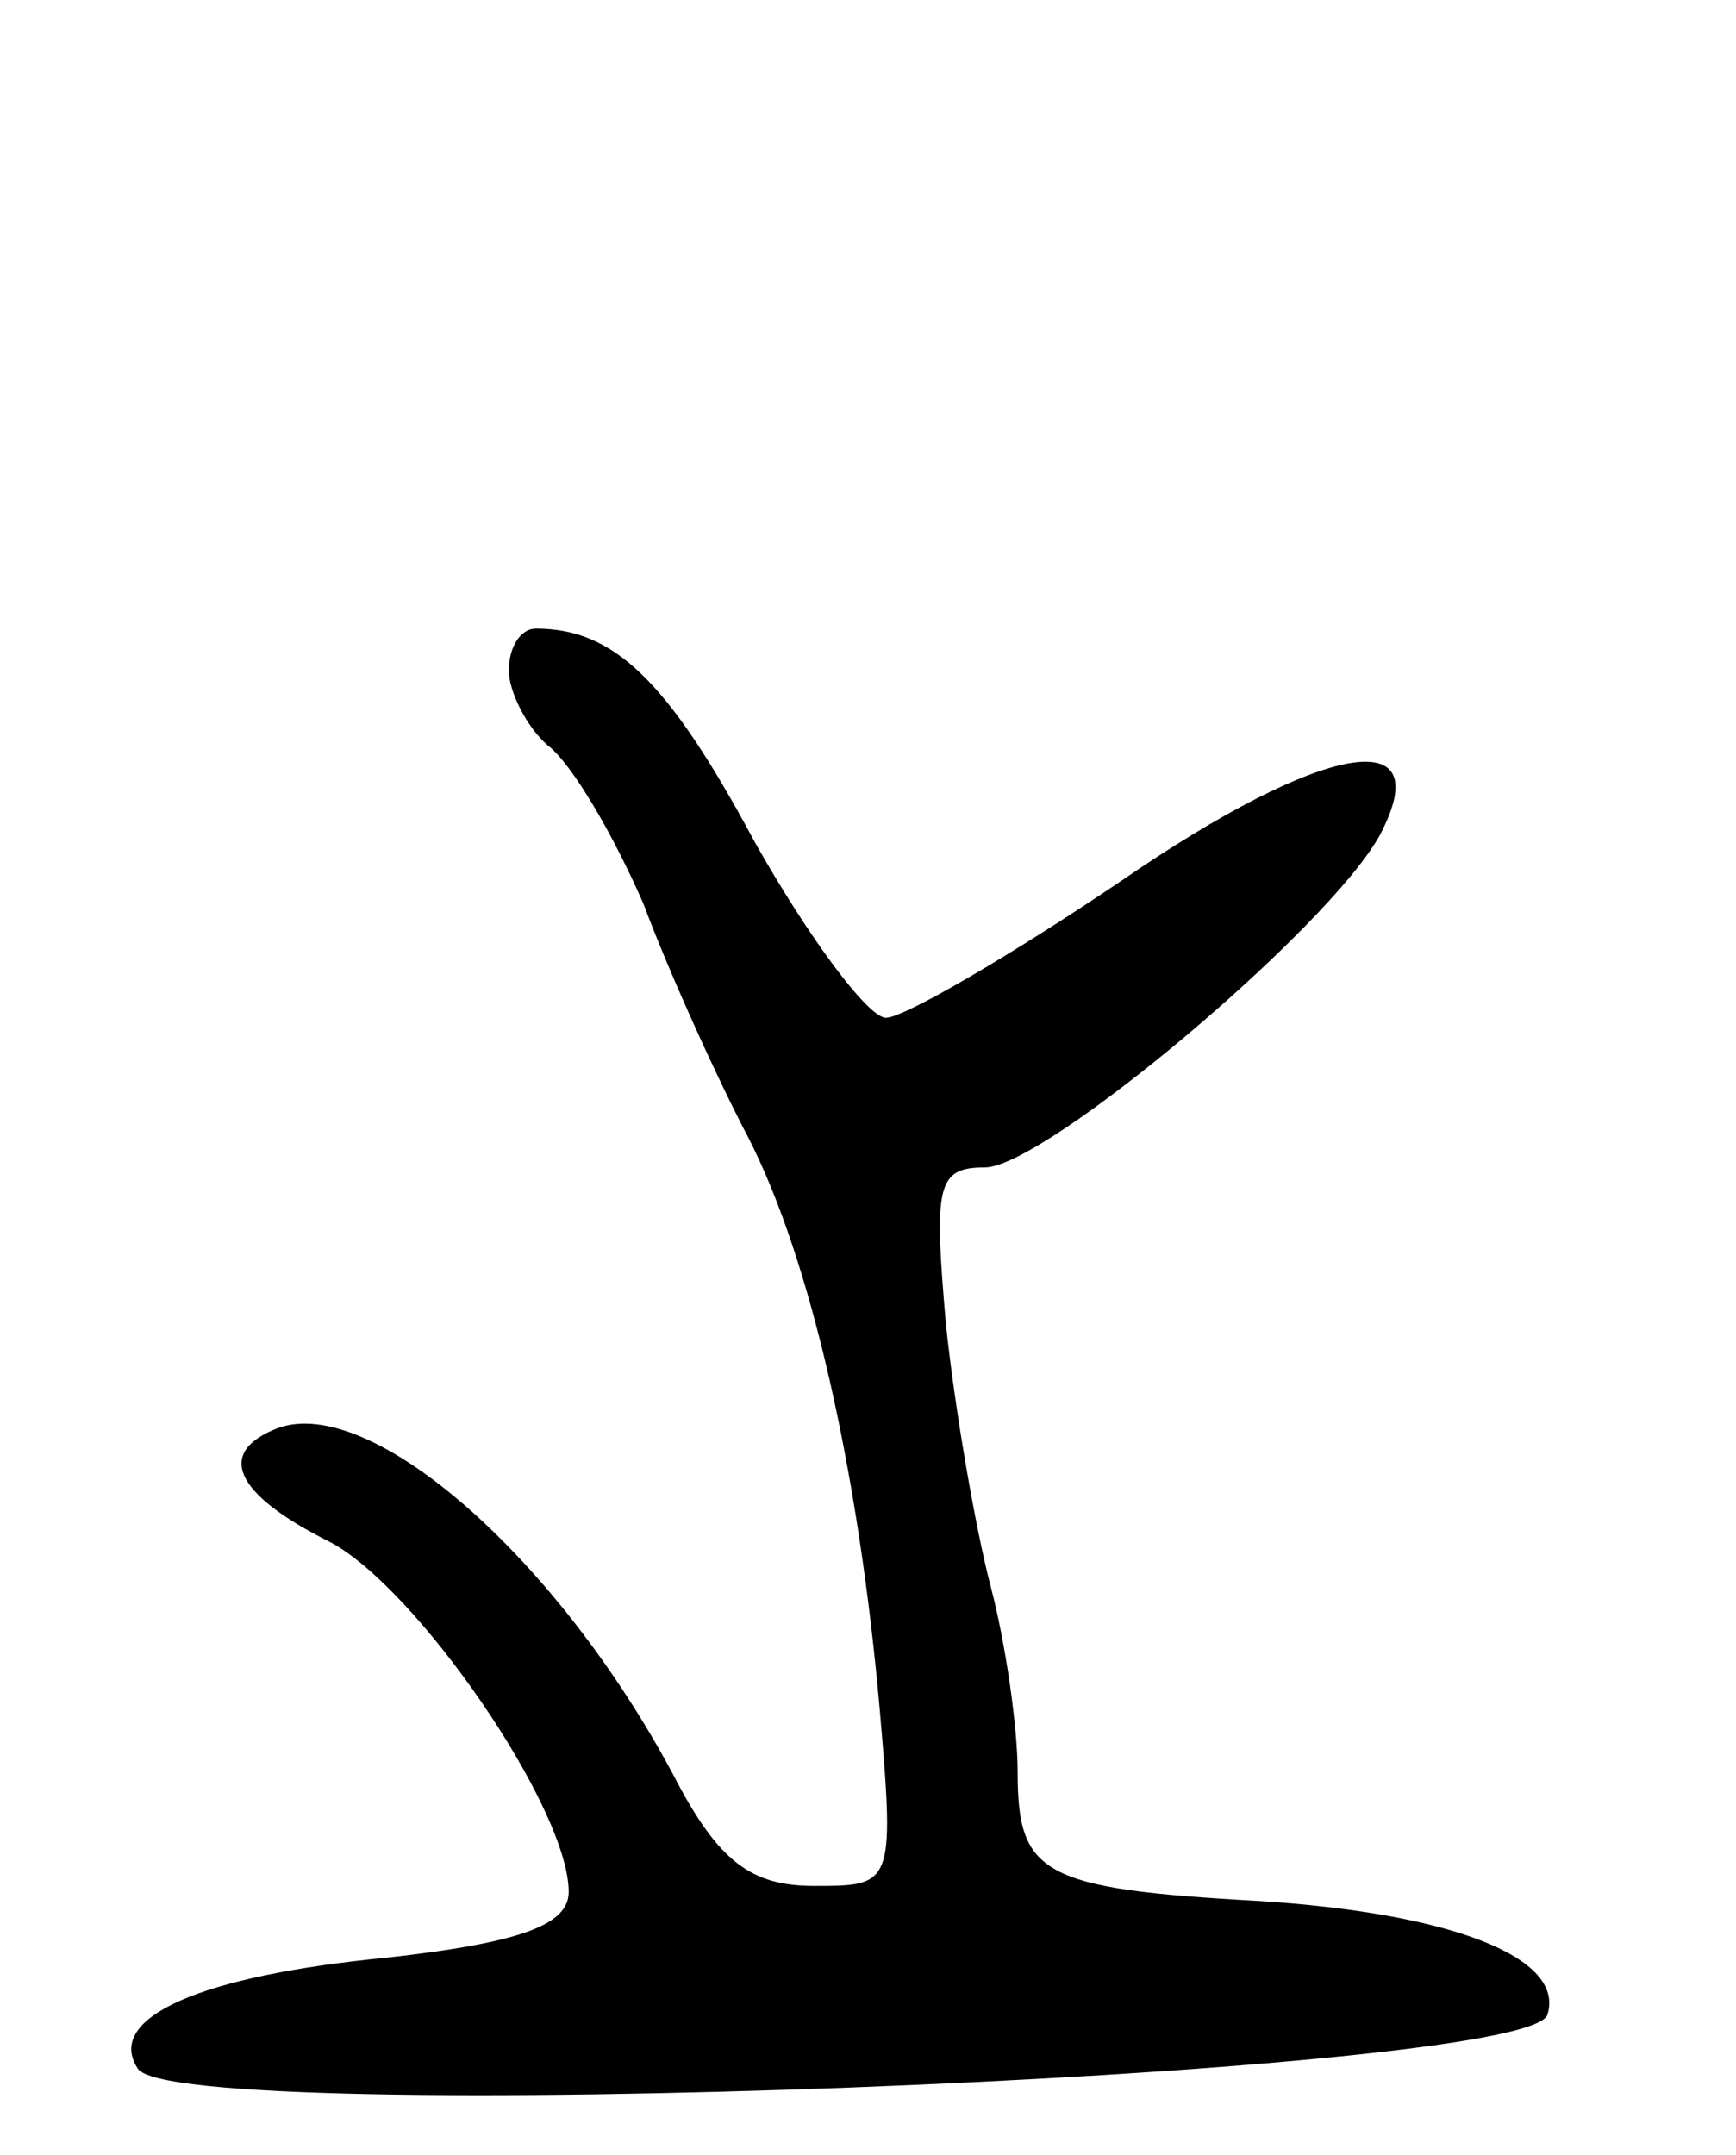 <svg version="1.0" xmlns="http://www.w3.org/2000/svg"
 width="58pt" height="72pt" viewBox="0 0 58 72"
 preserveAspectRatio="xMidYMid meet">
<g transform="translate(0,72) scale(0.1,-0.1)"
fill="#000000" stroke="none">
<path d="M170 496 c0 -7 6 -19 13 -25 8 -6 22 -30 32 -53 9 -24 25 -59 35 -78
21 -41 37 -112 44 -192 5 -58 4 -58 -22 -58 -21 0 -32 8 -47 37 -39 73 -101
127 -132 116 -21 -8 -15 -22 17 -38 29 -15 80 -89 80 -117 0 -11 -16 -17 -61
-22 -62 -6 -94 -20 -83 -37 12 -20 465 -3 471 18 6 19 -32 34 -97 38 -72 4
-80 9 -80 43 0 15 -4 43 -9 62 -5 19 -12 59 -15 88 -4 46 -3 52 13 52 20 0
115 80 132 111 20 38 -19 31 -86 -15 -37 -25 -73 -46 -79 -46 -6 0 -26 27 -44
59 -29 54 -47 71 -73 71 -5 0 -9 -6 -9 -14z"/>
</g>
</svg>
